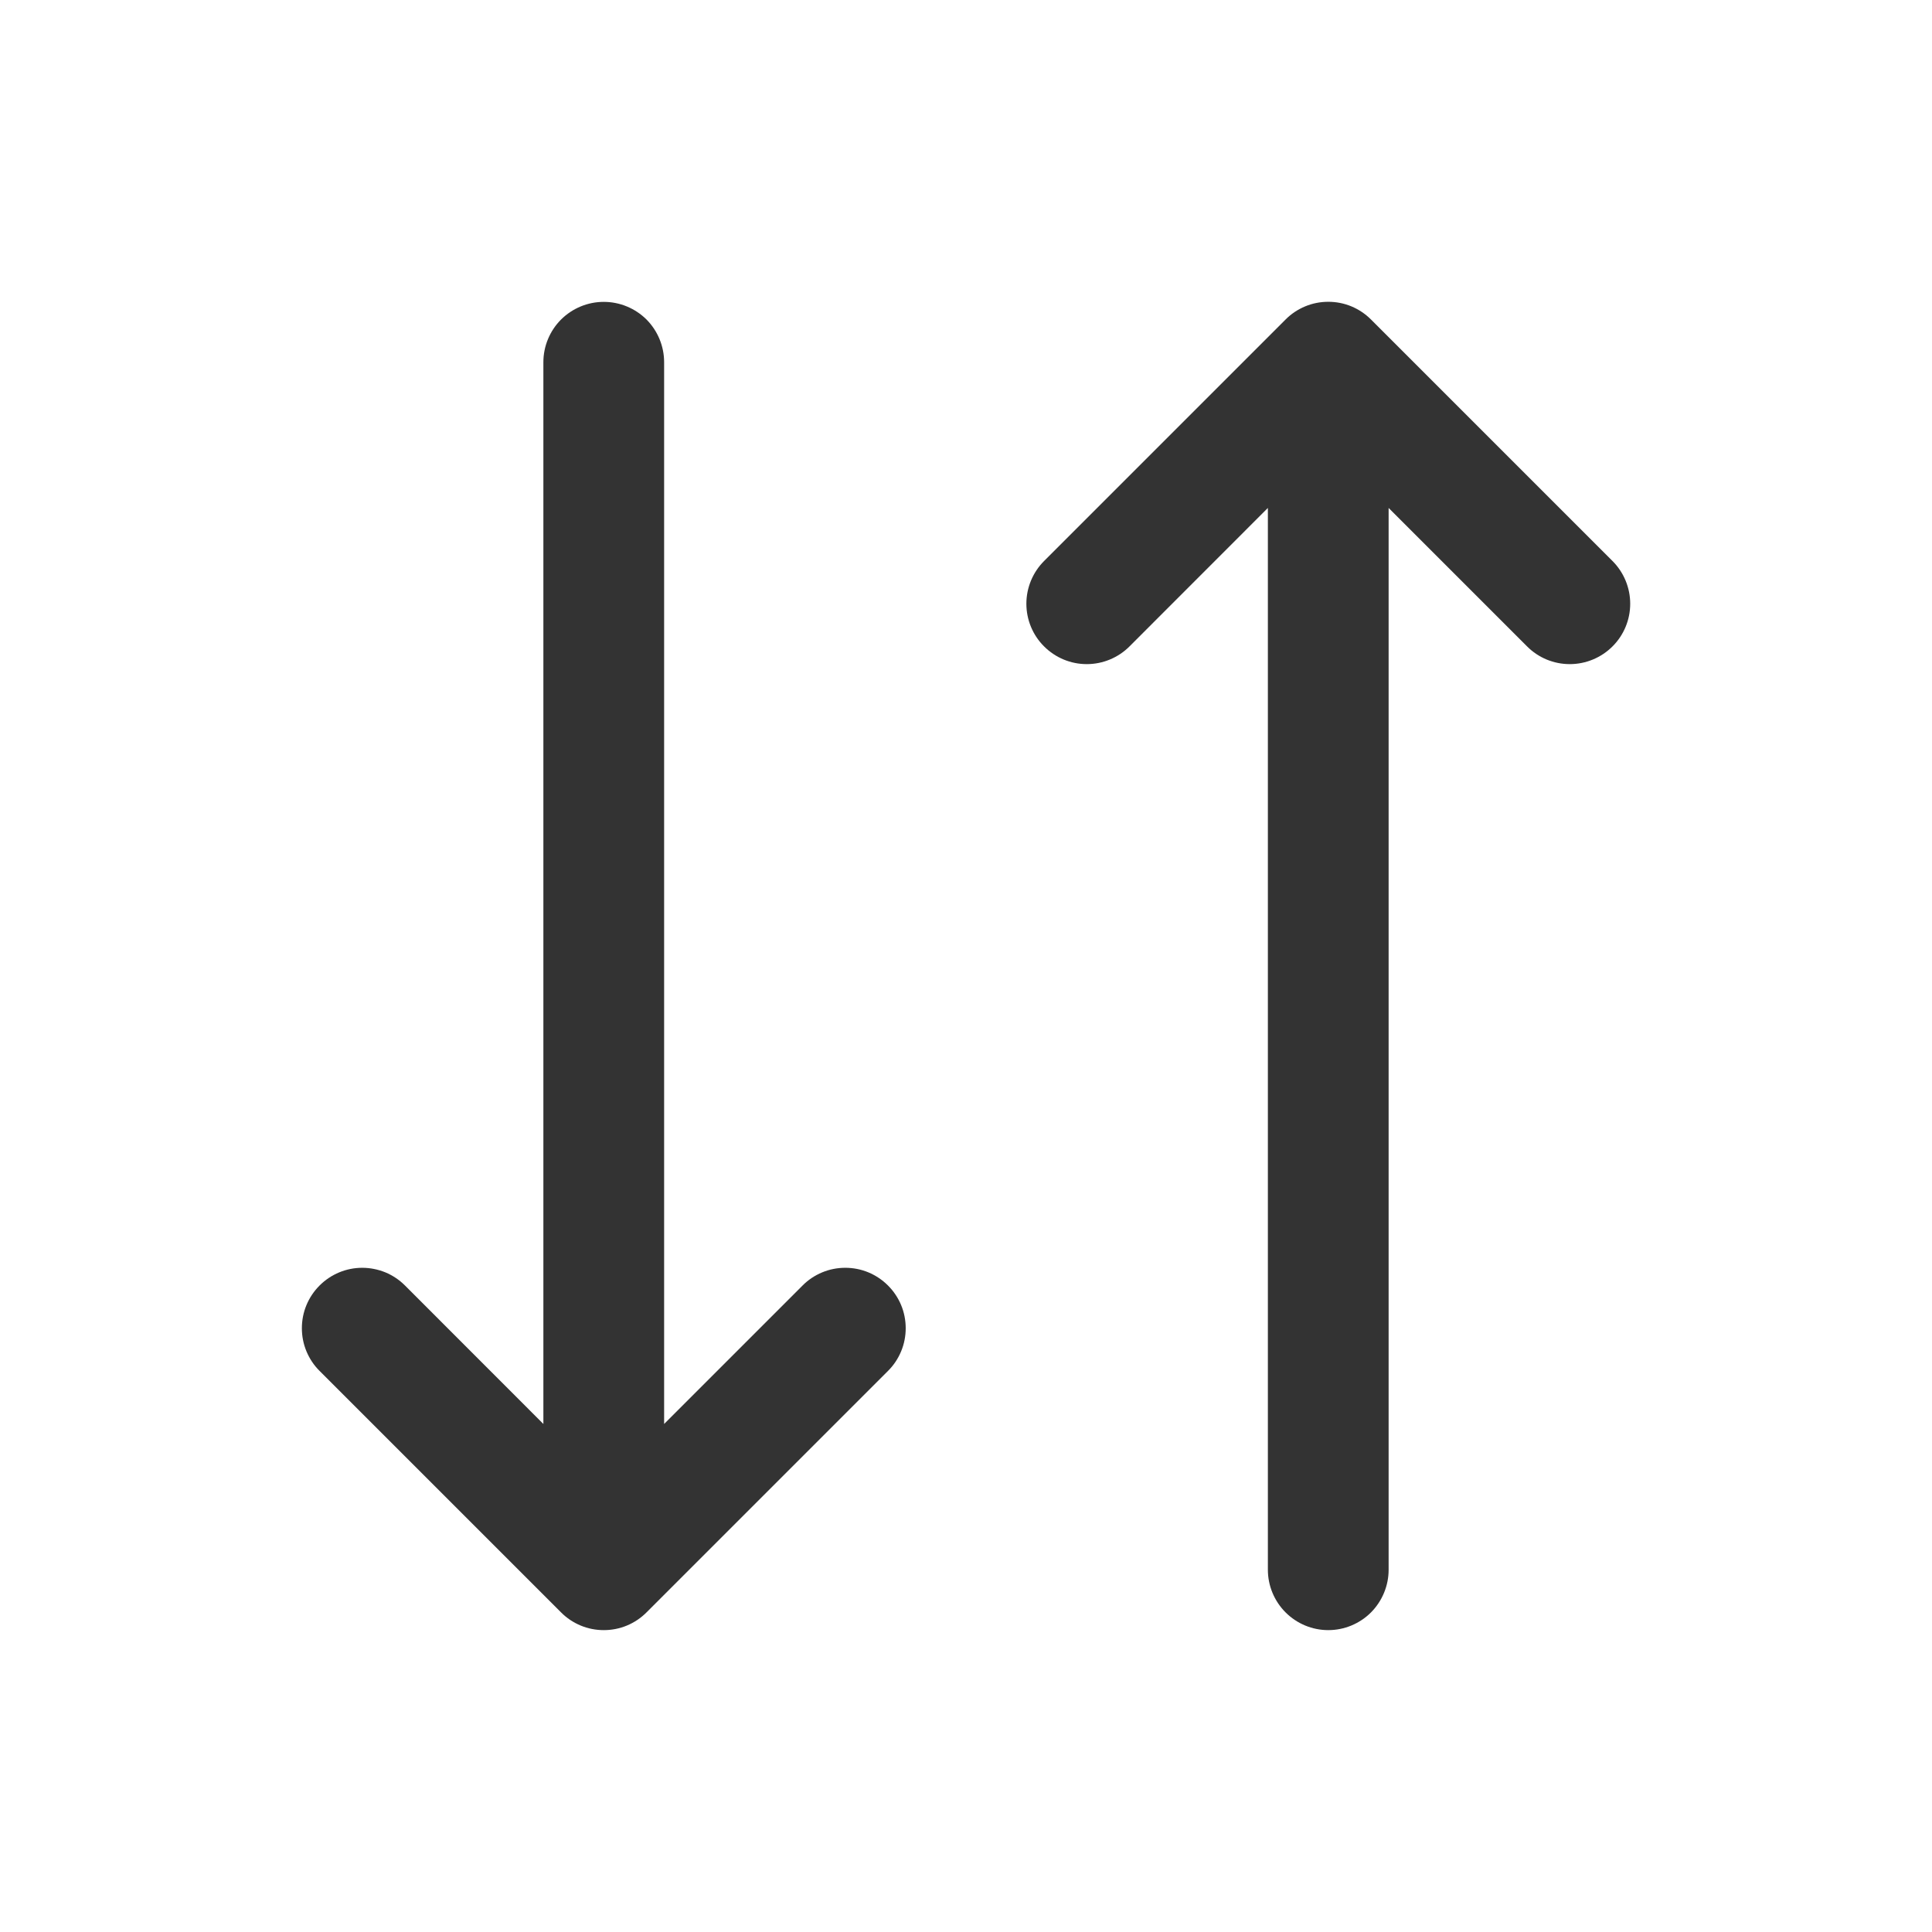 <svg width="24" height="24" viewBox="0 0 24 24" fill="none" xmlns="http://www.w3.org/2000/svg">
<path d="M11.031 15.969C11.101 16.039 11.156 16.121 11.194 16.212C11.232 16.303 11.251 16.401 11.251 16.5C11.251 16.598 11.232 16.696 11.194 16.787C11.156 16.878 11.101 16.961 11.031 17.03L8.031 20.03C7.961 20.1 7.879 20.155 7.788 20.193C7.697 20.231 7.599 20.25 7.5 20.25C7.402 20.25 7.304 20.231 7.213 20.193C7.122 20.155 7.039 20.1 6.97 20.03L3.97 17.03C3.9 16.961 3.845 16.878 3.807 16.787C3.769 16.696 3.75 16.598 3.75 16.5C3.75 16.401 3.769 16.303 3.807 16.212C3.845 16.121 3.9 16.039 3.97 15.969C4.111 15.828 4.301 15.749 4.5 15.749C4.599 15.749 4.697 15.769 4.788 15.806C4.879 15.844 4.961 15.899 5.031 15.969L6.75 17.689V4.5C6.75 4.301 6.829 4.11 6.97 3.969C7.111 3.829 7.301 3.75 7.5 3.75C7.699 3.75 7.89 3.829 8.031 3.969C8.171 4.11 8.25 4.301 8.25 4.5V17.689L9.97 15.969C10.039 15.899 10.122 15.844 10.213 15.806C10.304 15.768 10.402 15.749 10.5 15.749C10.599 15.749 10.697 15.768 10.788 15.806C10.879 15.844 10.961 15.899 11.031 15.969ZM20.031 6.969L17.031 3.969C16.961 3.899 16.879 3.844 16.788 3.806C16.697 3.768 16.599 3.749 16.5 3.749C16.402 3.749 16.304 3.768 16.213 3.806C16.122 3.844 16.039 3.899 15.97 3.969L12.97 6.969C12.829 7.11 12.75 7.301 12.75 7.5C12.75 7.699 12.829 7.89 12.97 8.03C13.111 8.171 13.301 8.25 13.5 8.25C13.699 8.25 13.89 8.171 14.031 8.03L15.75 6.31V19.5C15.75 19.698 15.829 19.889 15.97 20.03C16.111 20.171 16.302 20.25 16.5 20.25C16.699 20.25 16.89 20.171 17.031 20.03C17.171 19.889 17.25 19.698 17.25 19.5V6.31L18.97 8.03C19.11 8.171 19.301 8.25 19.5 8.25C19.699 8.25 19.89 8.171 20.031 8.03C20.172 7.89 20.251 7.699 20.251 7.5C20.251 7.301 20.172 7.11 20.031 6.969Z" fill="#333333"/>
</svg>
